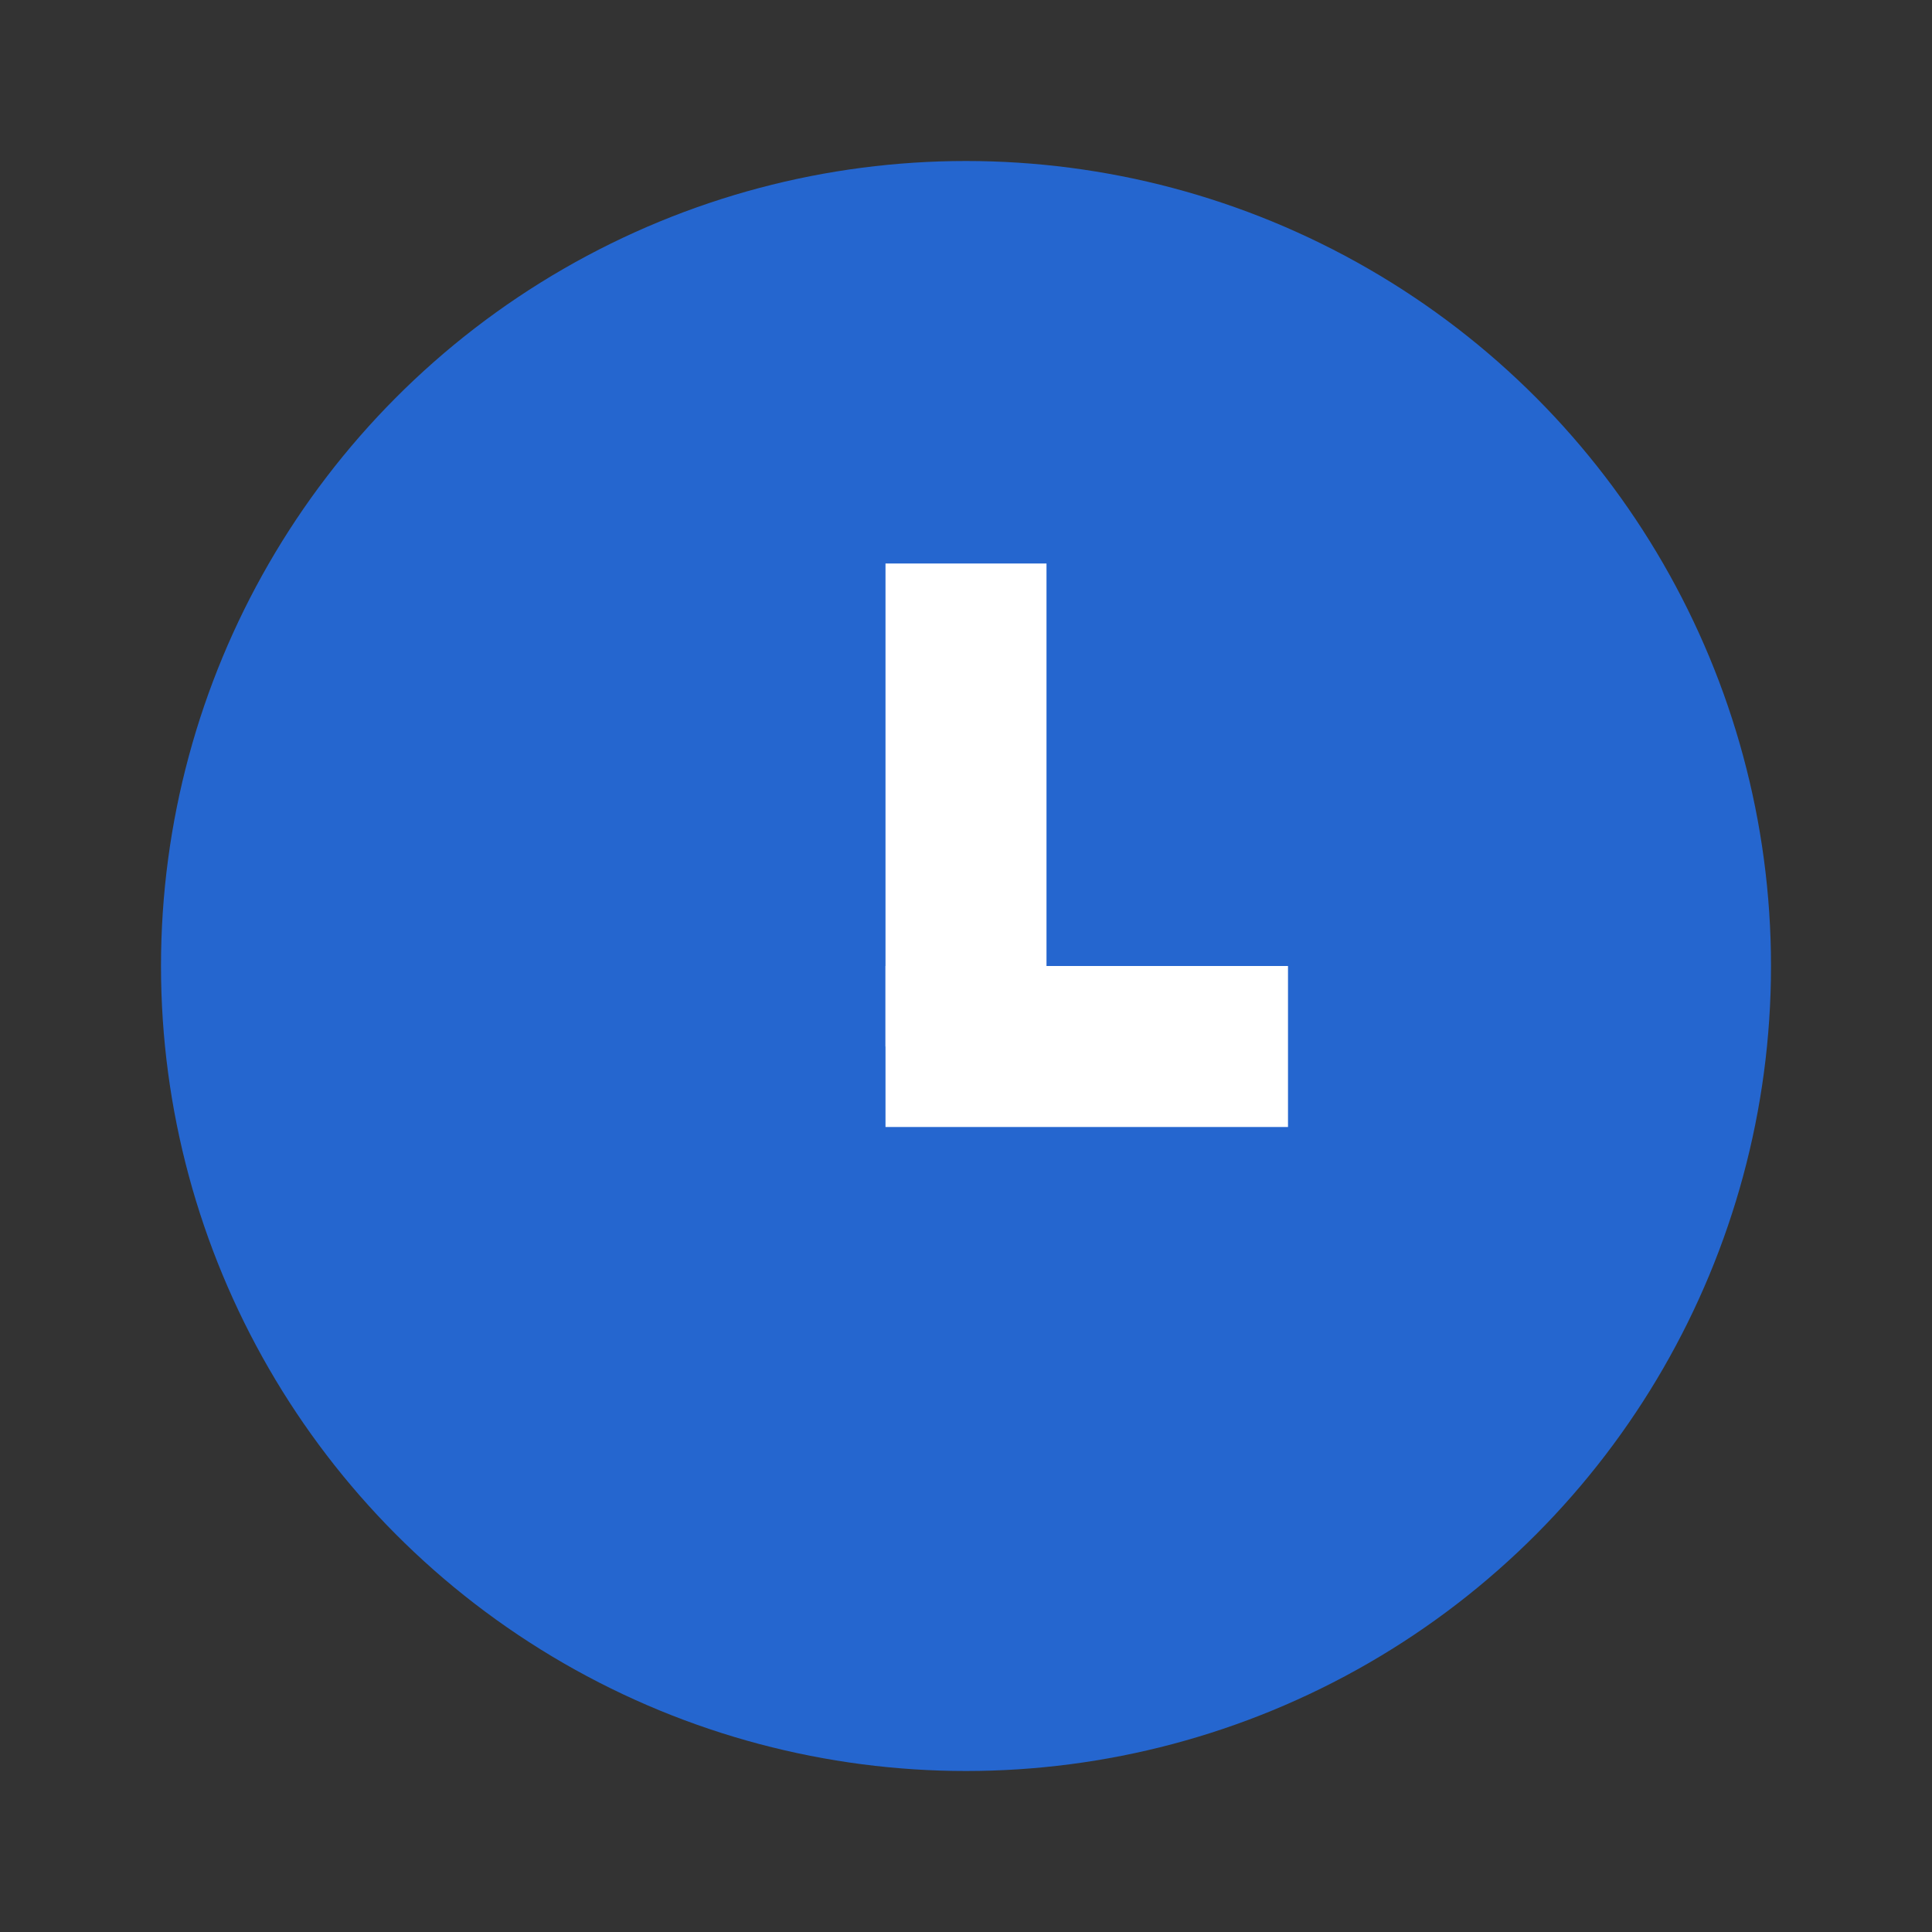 <svg viewBox="0 0 24 24" width="24" height="24" fill="#2566cf" xmlns="http://www.w3.org/2000/svg">
<rect x="0" y="0" width="24" height="24" fill="#333333" stroke="none"/>
<circle cx="12" cy="12" r="10" fill="#2566cf"/><rect x="11" y="7" width="2" height="6" fill="#fff"/><rect x="11" y="12" width="5" height="2" fill="#fff"/></svg>